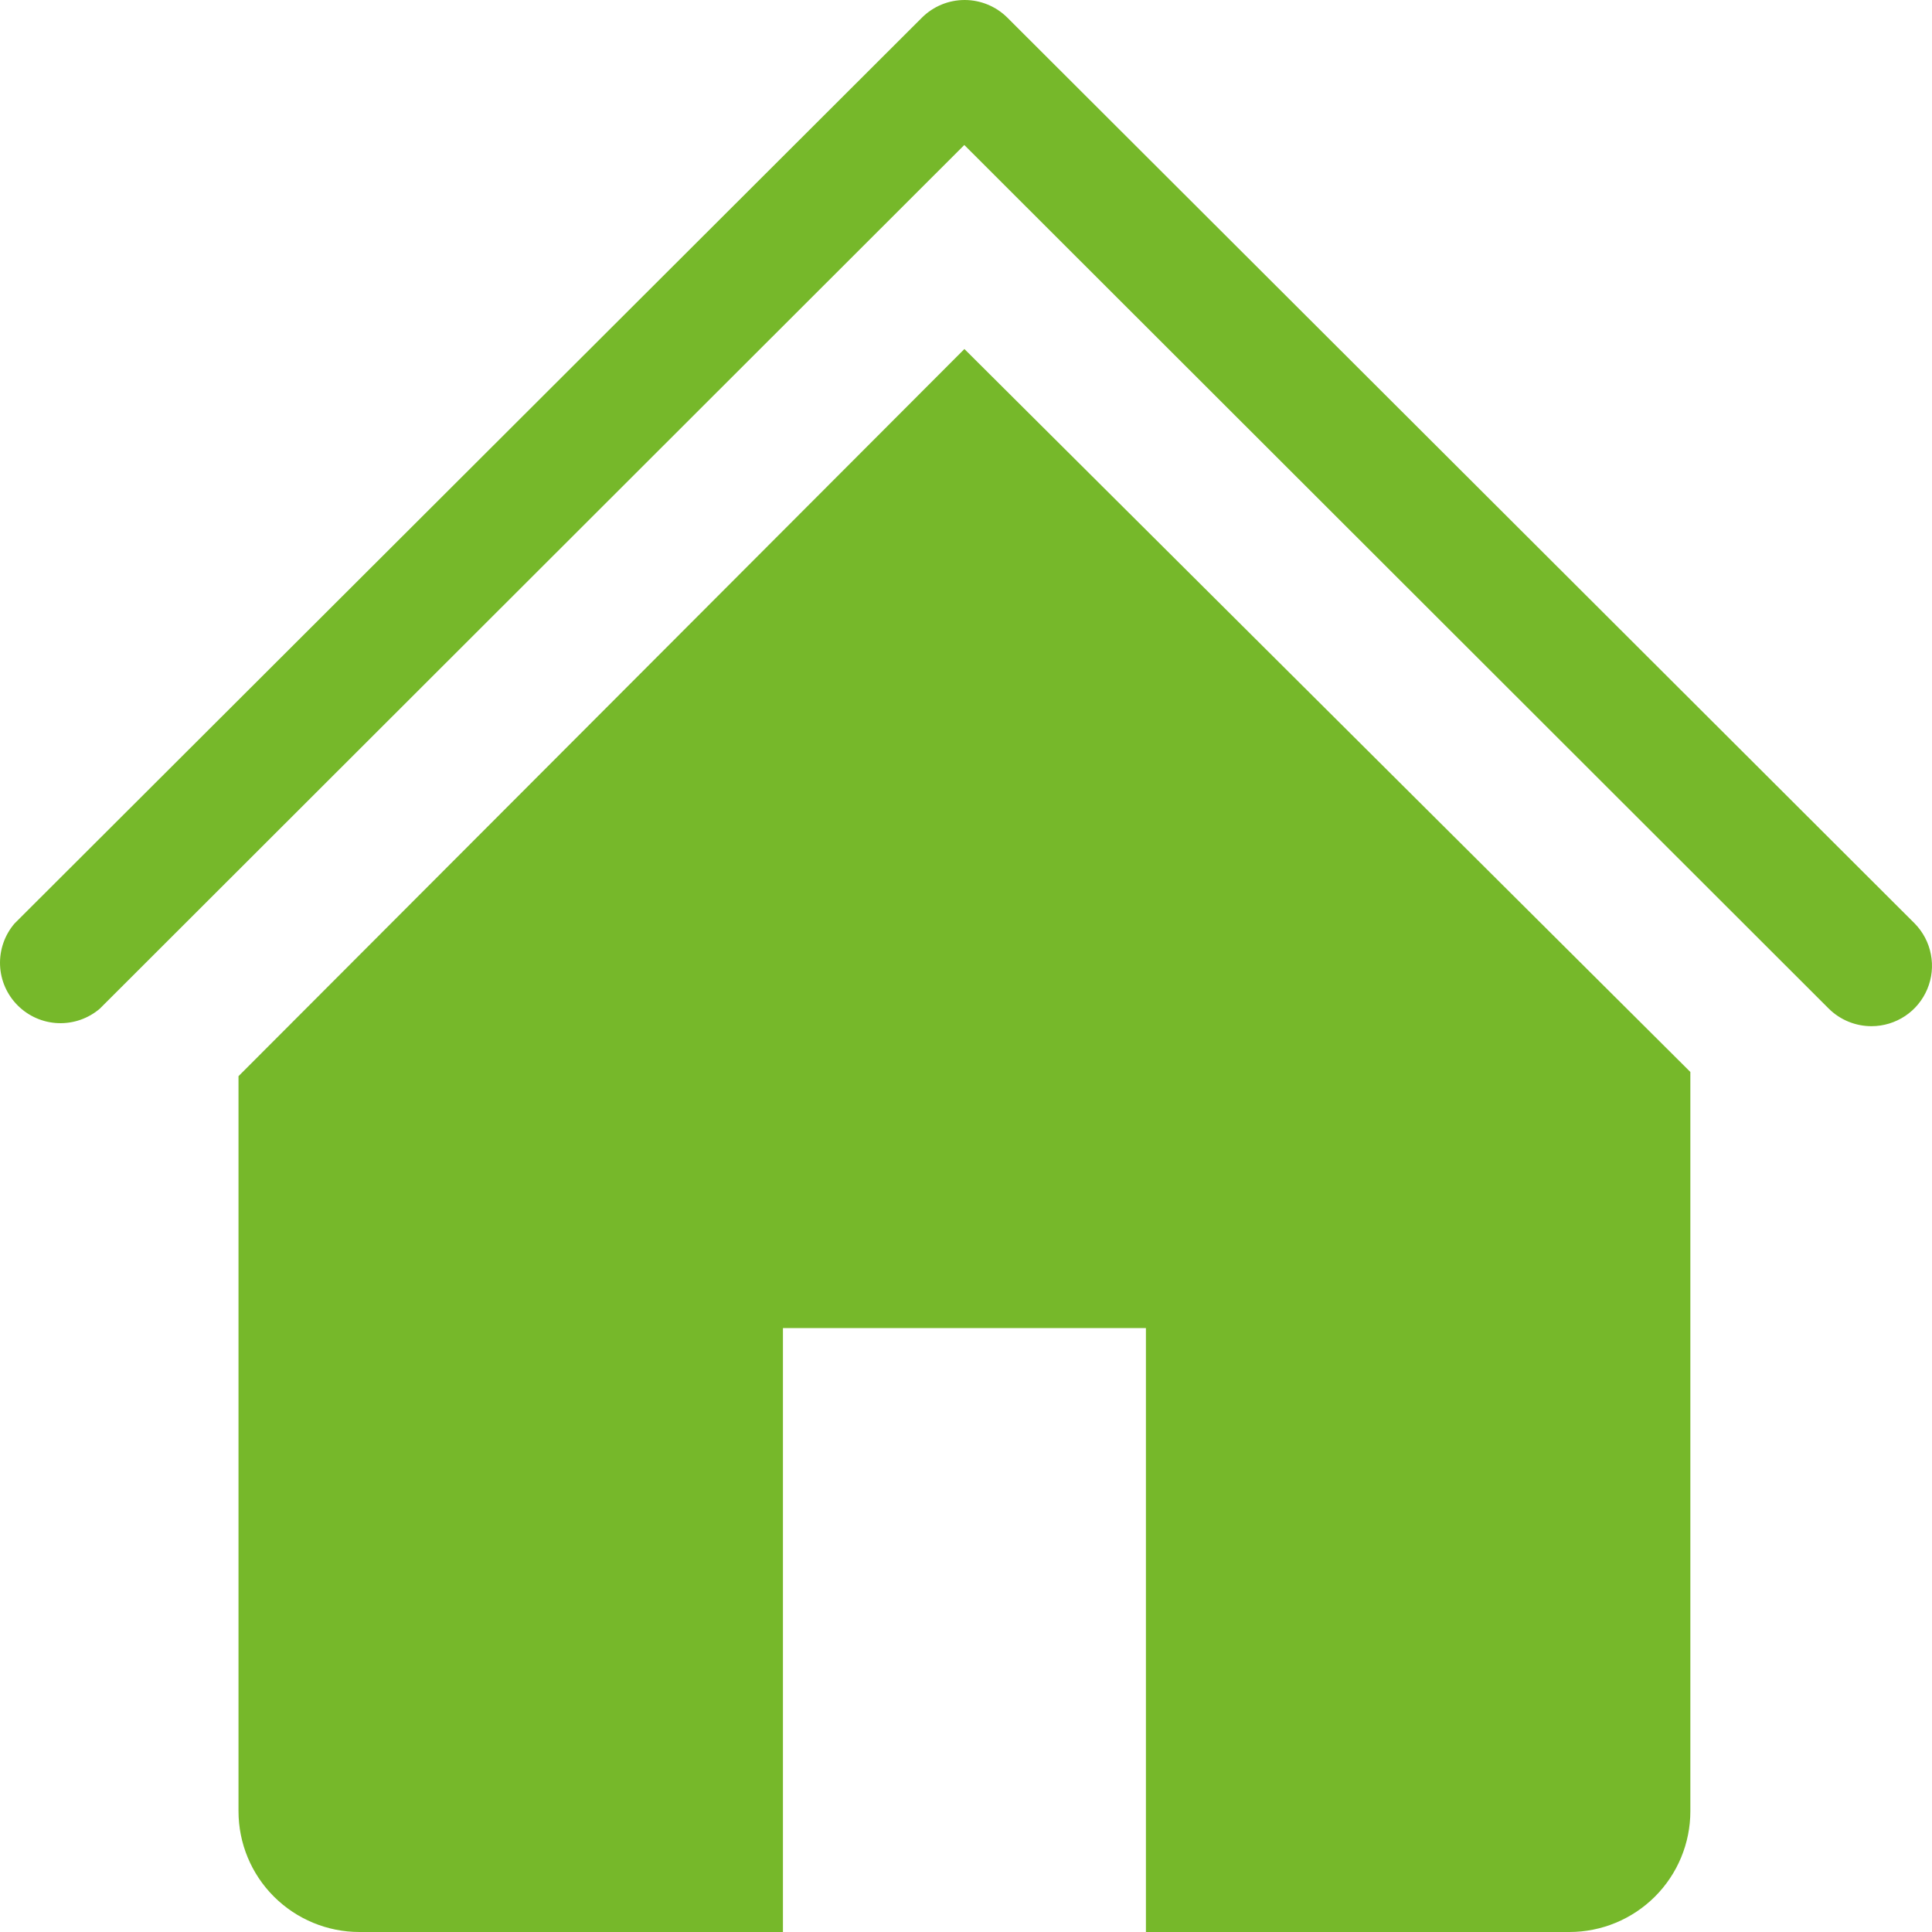 <svg width="40" height="40" viewBox="0 0 40 40" fill="none" xmlns="http://www.w3.org/2000/svg">
<path d="M38.753 21.246C38.588 21.247 38.424 21.215 38.272 21.153C38.119 21.091 37.98 20.999 37.863 20.883L19.965 3.002L2.067 20.883C1.828 21.088 1.519 21.195 1.204 21.183C0.889 21.171 0.59 21.04 0.367 20.817C0.144 20.595 0.013 20.296 0.001 19.982C-0.011 19.667 0.096 19.359 0.301 19.12L19.089 0.364C19.323 0.131 19.641 0 19.972 0C20.302 0 20.62 0.131 20.855 0.364L39.642 19.12C39.814 19.295 39.931 19.518 39.977 19.759C40.024 20.001 39.998 20.25 39.903 20.477C39.808 20.704 39.649 20.898 39.444 21.035C39.239 21.171 38.999 21.245 38.753 21.246Z" fill="#76B82A"/>
<path d="M19.967 7.226L4.938 22.281V37.499C4.938 38.162 5.201 38.798 5.671 39.267C6.141 39.736 6.778 40 7.442 40H16.21V27.496H23.725V40H32.492C33.157 40 33.794 39.736 34.264 39.267C34.733 38.798 34.997 38.162 34.997 37.499V22.194L19.967 7.226Z" fill="#76B82A"/>
</svg>
